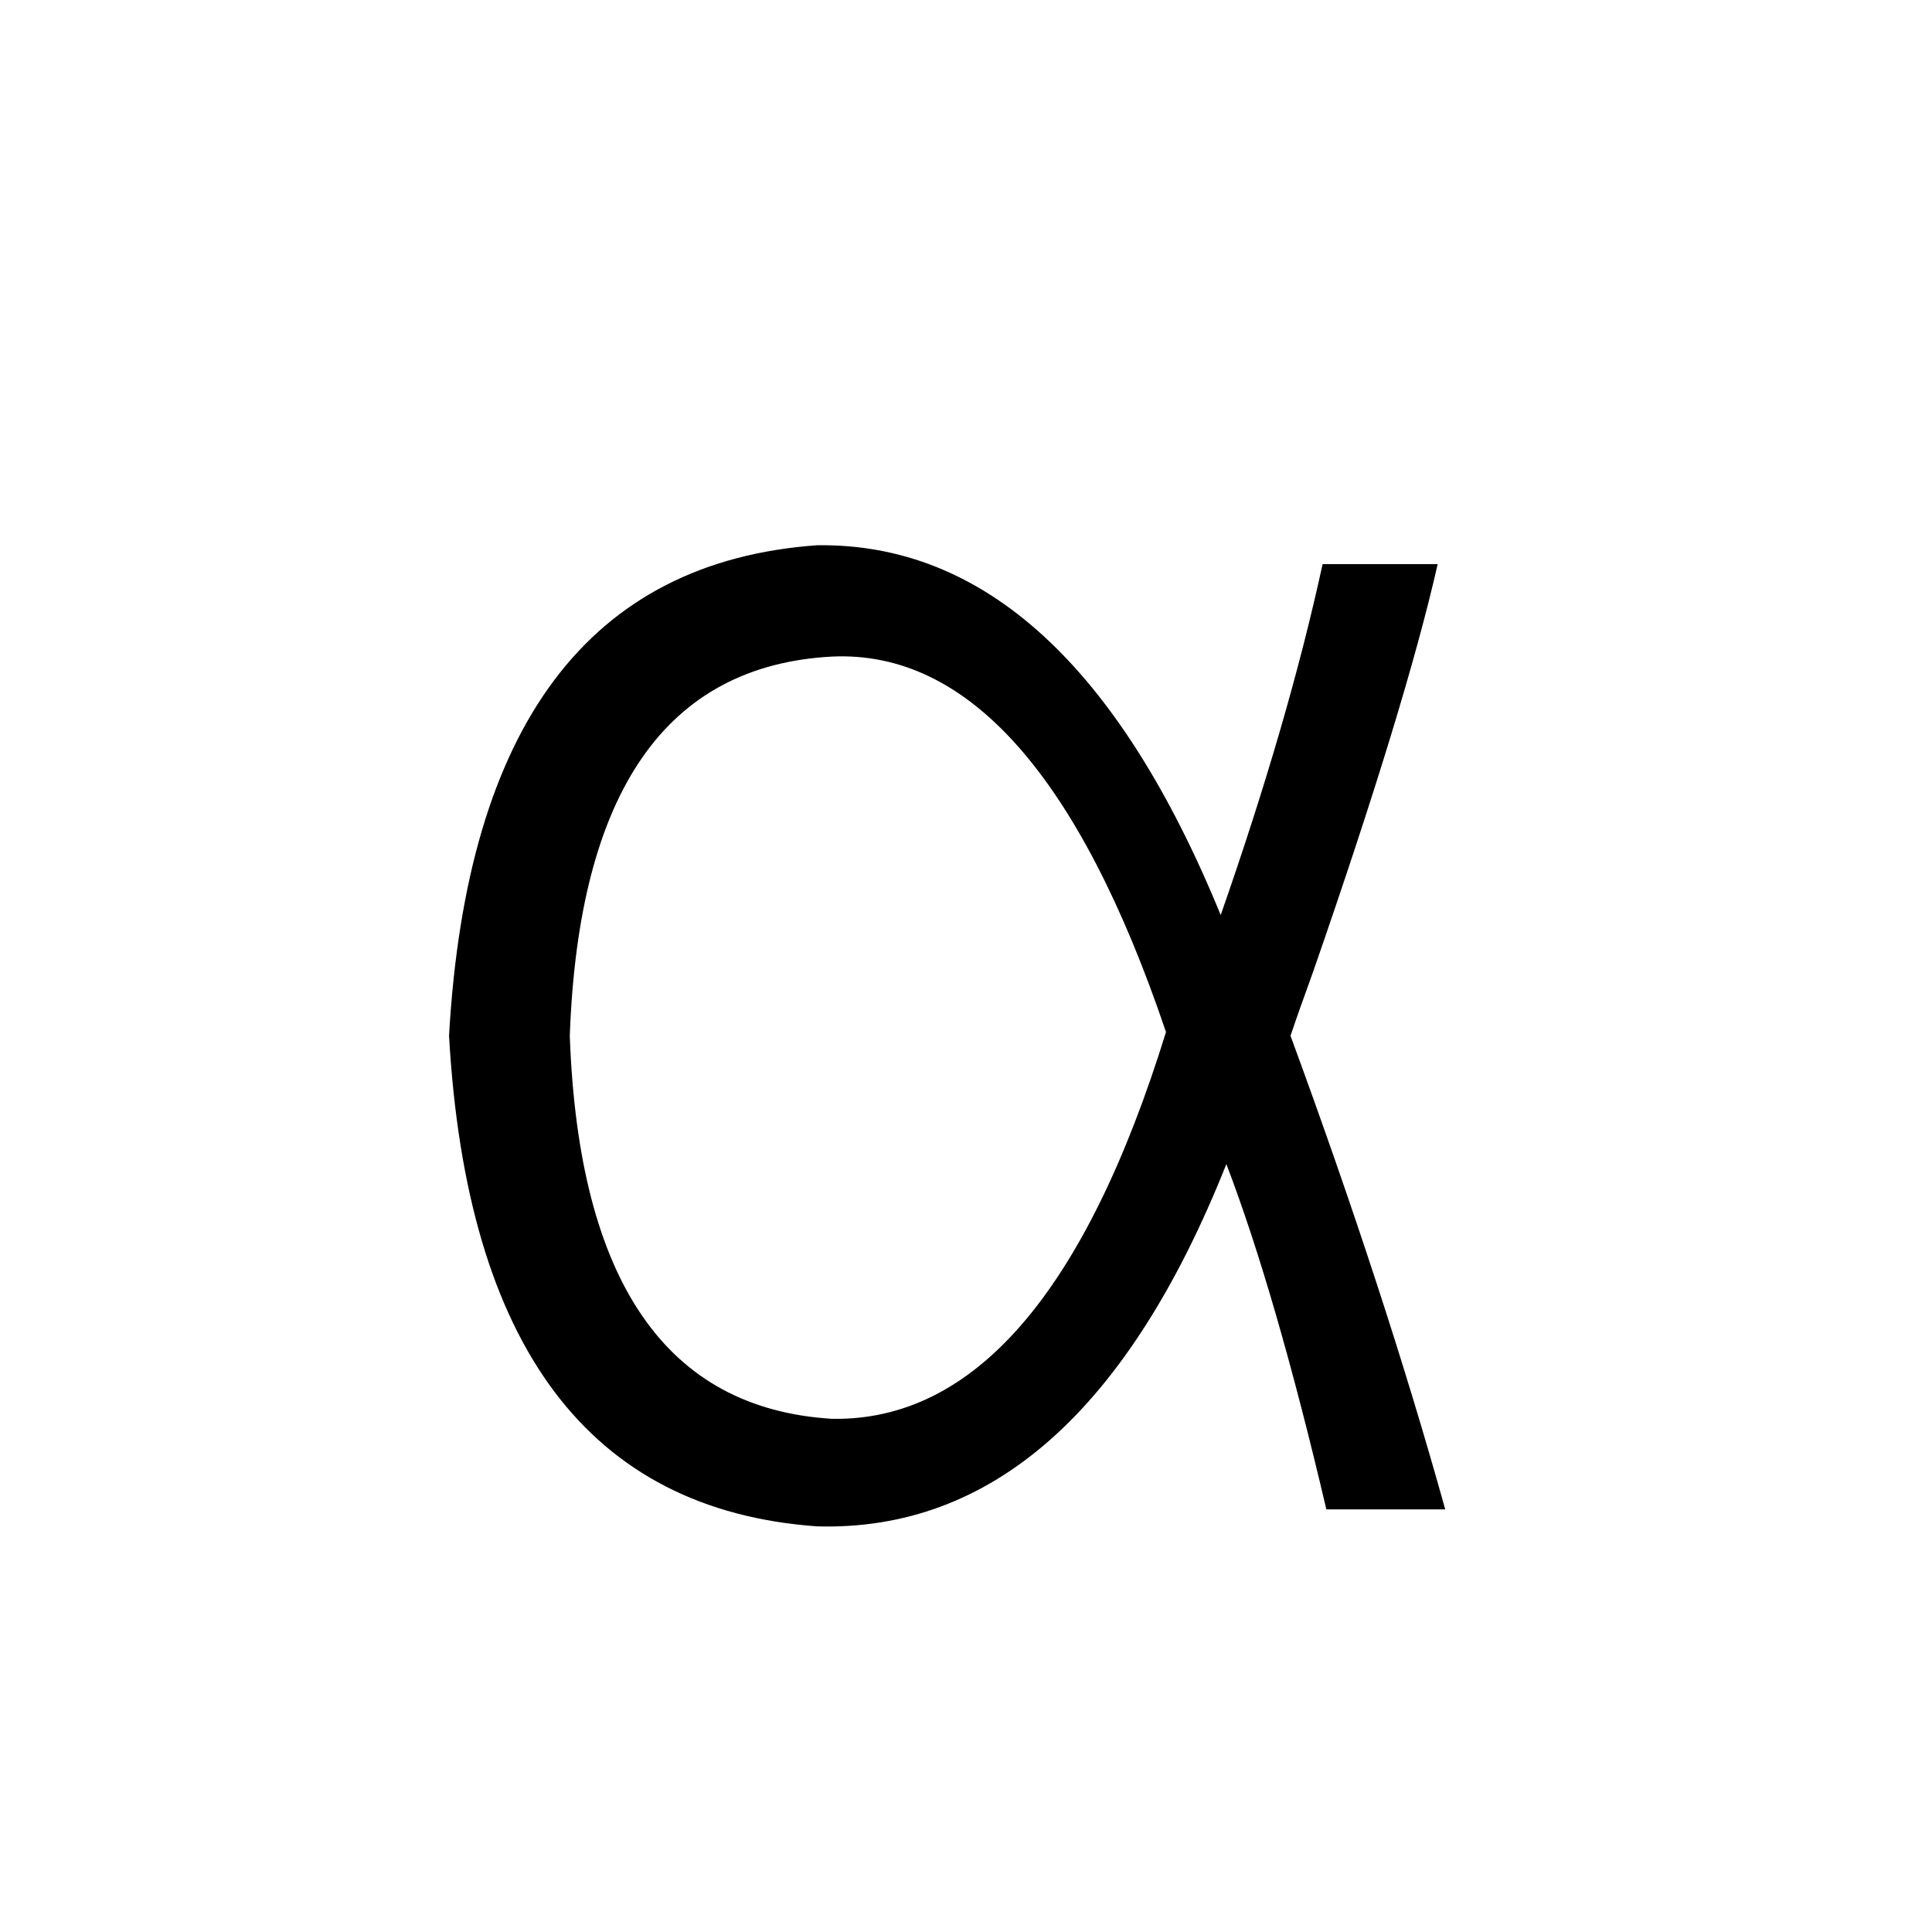 <svg xmlns="http://www.w3.org/2000/svg" viewBox="0 -800 1024 1024">
	<path fill="#000000" d="M766 0H703Q676 -115 650 -183Q572 13 433 9Q252 -4 238 -251Q252 -498 433 -511Q566 -513 647 -315Q683 -418 701 -501H762Q745 -426 696 -285Q688 -263 684 -251Q734 -115 766 0ZM618 -253Q549 -457 441 -452Q309 -445 302 -251Q309 -56 441 -48Q554 -46 618 -253Z"/>
</svg>